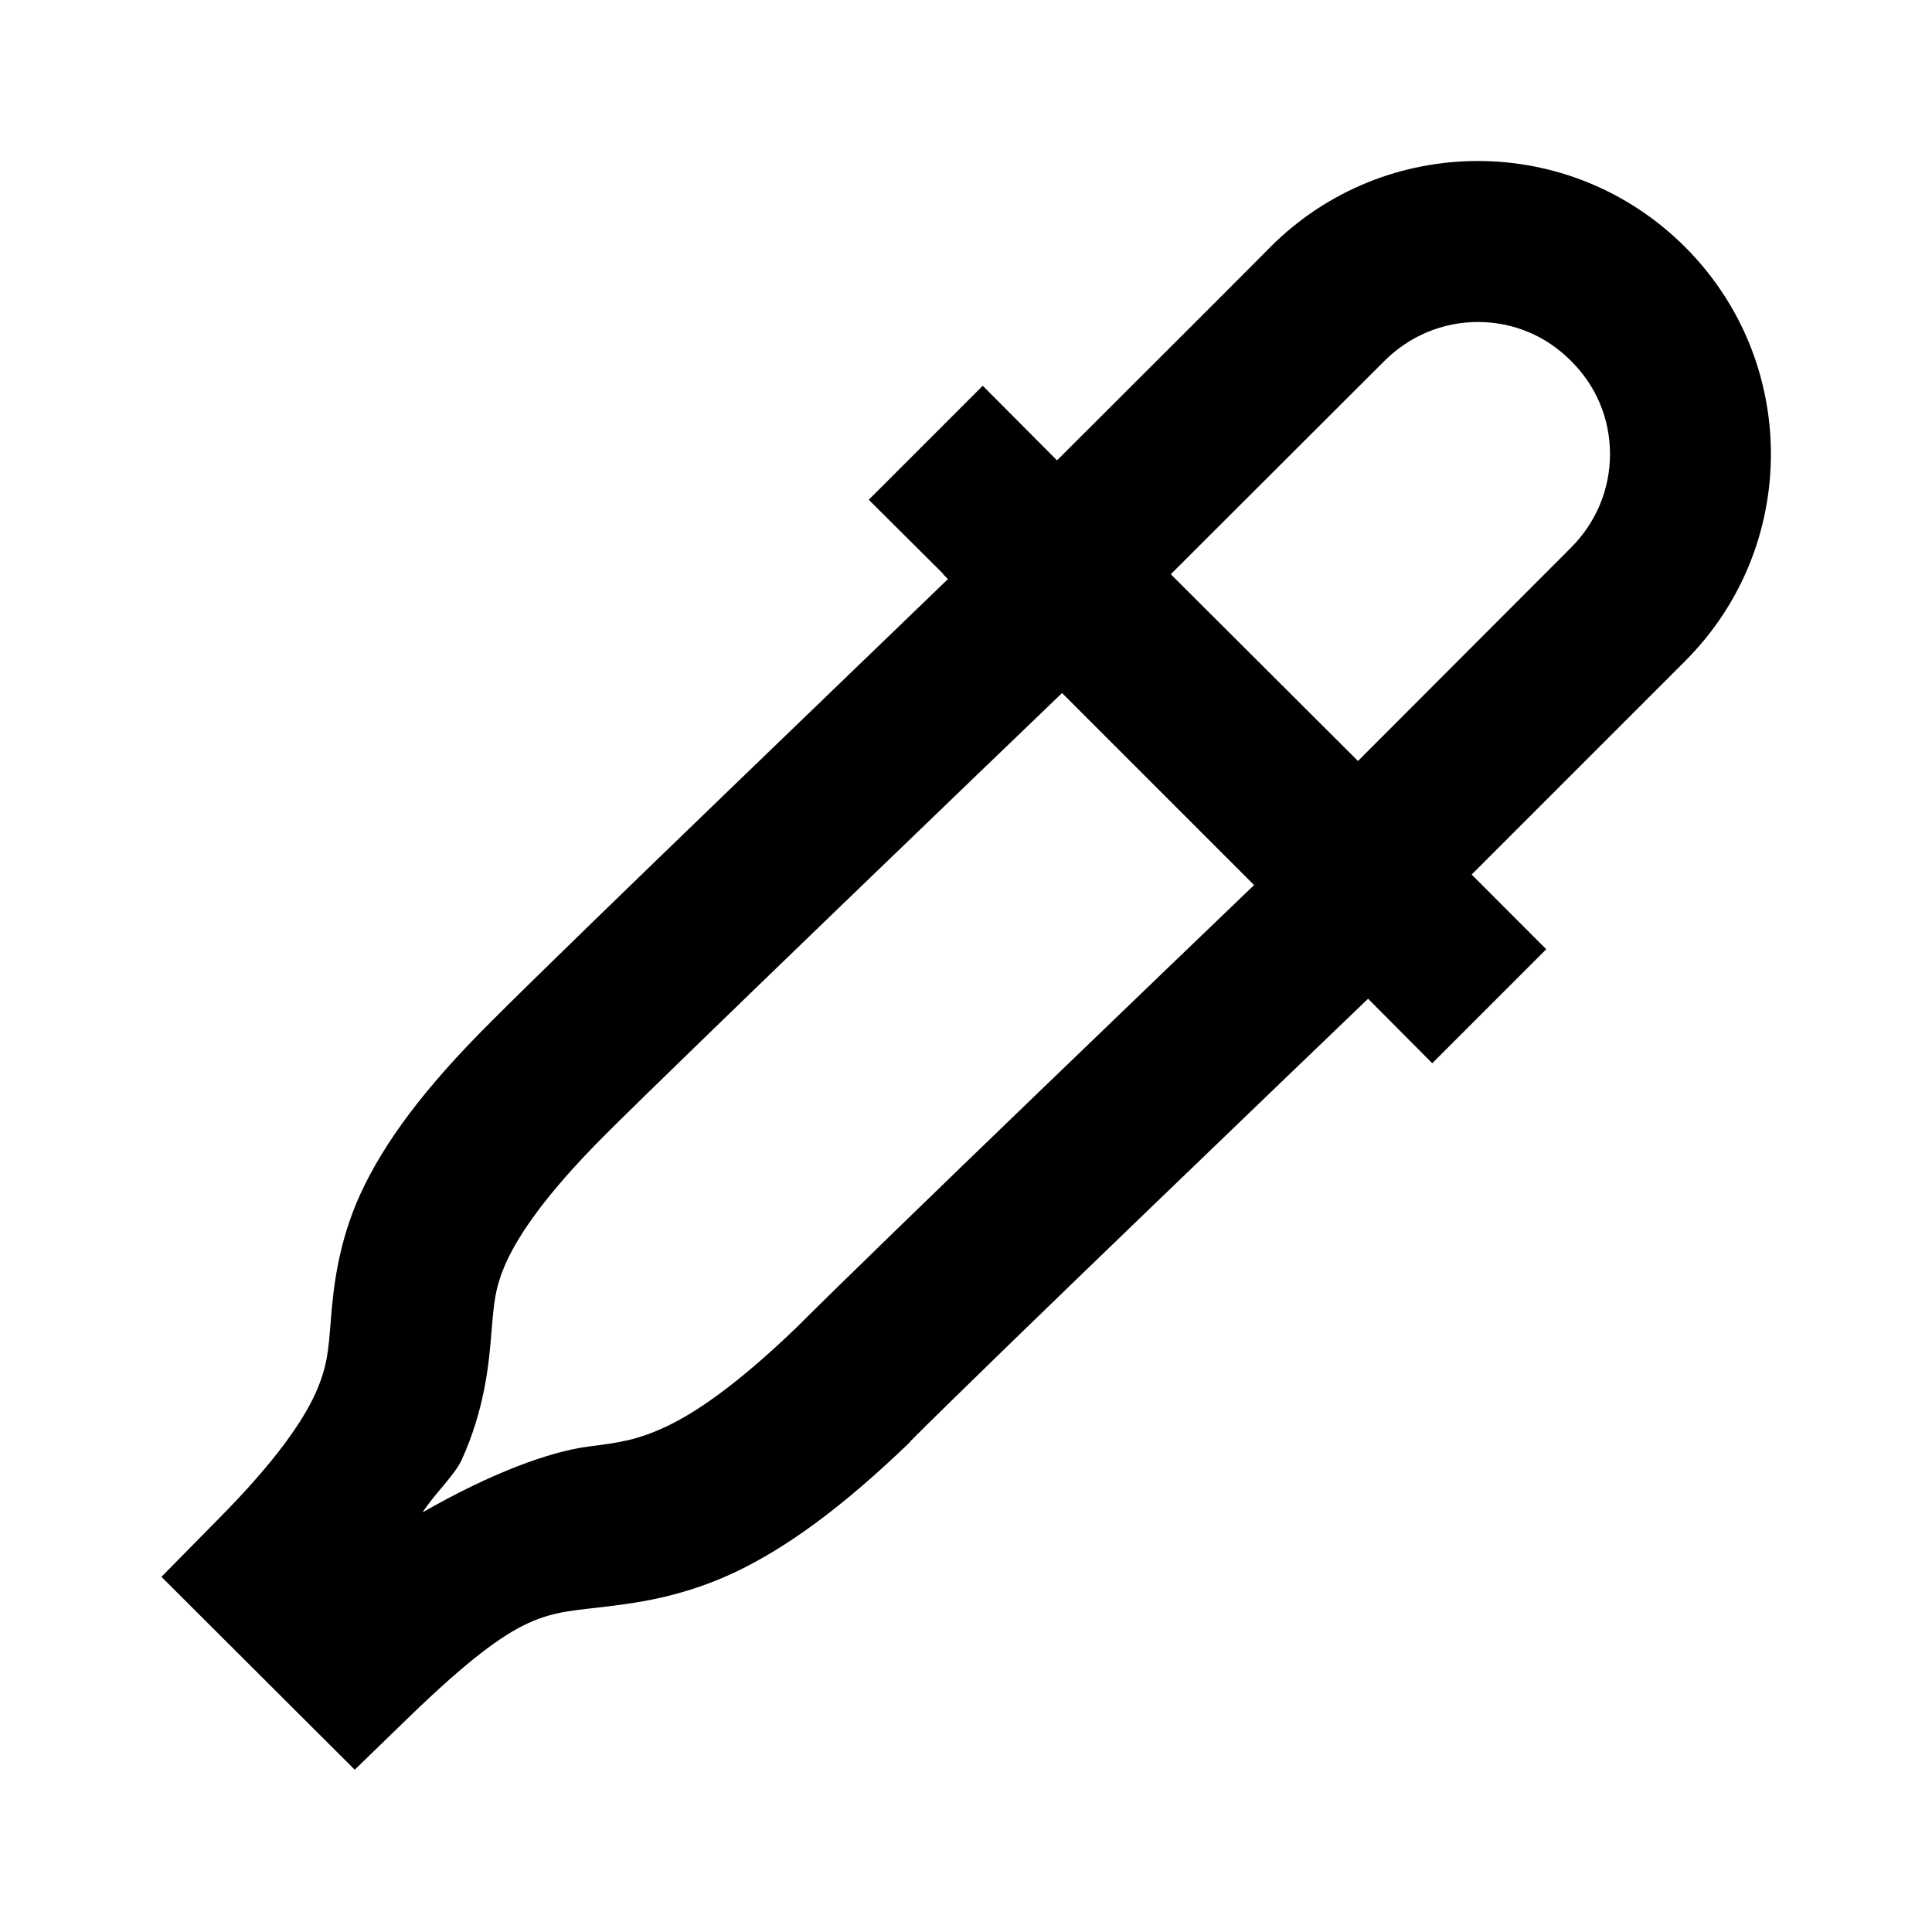 <?xml version="1.0" encoding="UTF-8"?>
<svg xmlns="http://www.w3.org/2000/svg" xmlns:xlink="http://www.w3.org/1999/xlink" width="18pt" height="18pt" viewBox="0 0 18 18" version="1.1">
<g id="surface983">
<path style=" stroke:none;fill-rule:nonzero;fill:rgb(0%,0%,0%);fill-opacity:1;" d="M 13.77 1.5 C 13.07 1.5 12.371 1.766 11.836 2.301 C 11.785 2.355 10.734 3.406 9.848 4.289 L 9.156 3.594 L 8.094 4.656 L 8.789 5.348 C 8.789 5.352 8.789 5.352 8.789 5.352 L 8.832 5.395 C 8.32 5.891 5.301 8.789 4.578 9.516 C 3.945 10.145 3.578 10.648 3.359 11.121 C 3.145 11.59 3.105 12.016 3.082 12.301 C 3.059 12.586 3.051 12.73 2.938 12.984 C 2.824 13.234 2.578 13.605 2.027 14.16 L 1.504 14.691 L 3.305 16.488 L 3.832 15.977 C 4.879 14.969 5.078 15.043 5.672 14.965 C 5.969 14.93 6.387 14.867 6.855 14.645 C 7.328 14.418 7.84 14.051 8.48 13.434 L 8.48 13.43 L 8.484 13.426 C 9.219 12.688 12.262 9.77 12.746 9.305 L 13.344 9.906 L 14.406 8.844 L 13.711 8.148 L 15.699 6.16 C 16.766 5.094 16.766 3.367 15.699 2.301 C 15.164 1.766 14.465 1.5 13.77 1.5 Z M 13.77 3 C 14.098 3 14.406 3.129 14.637 3.363 C 14.871 3.594 15 3.902 15 4.23 C 15 4.559 14.871 4.867 14.637 5.102 L 12.652 7.09 L 10.91 5.352 L 10.91 5.348 L 12.898 3.363 C 13.133 3.129 13.441 3 13.77 3 Z M 9.895 6.457 L 11.684 8.246 C 11.18 8.73 8.215 11.574 7.426 12.363 C 6.871 12.898 6.484 13.16 6.211 13.289 C 5.938 13.418 5.766 13.441 5.484 13.477 C 5.121 13.523 4.57 13.727 3.938 14.09 C 4.031 13.938 4.238 13.742 4.301 13.602 C 4.516 13.129 4.555 12.707 4.578 12.422 C 4.602 12.137 4.609 11.996 4.723 11.746 C 4.84 11.496 5.086 11.125 5.637 10.574 C 6.297 9.914 9.398 6.934 9.895 6.457 Z M 9.895 6.457 "/>
</g>
</svg>
